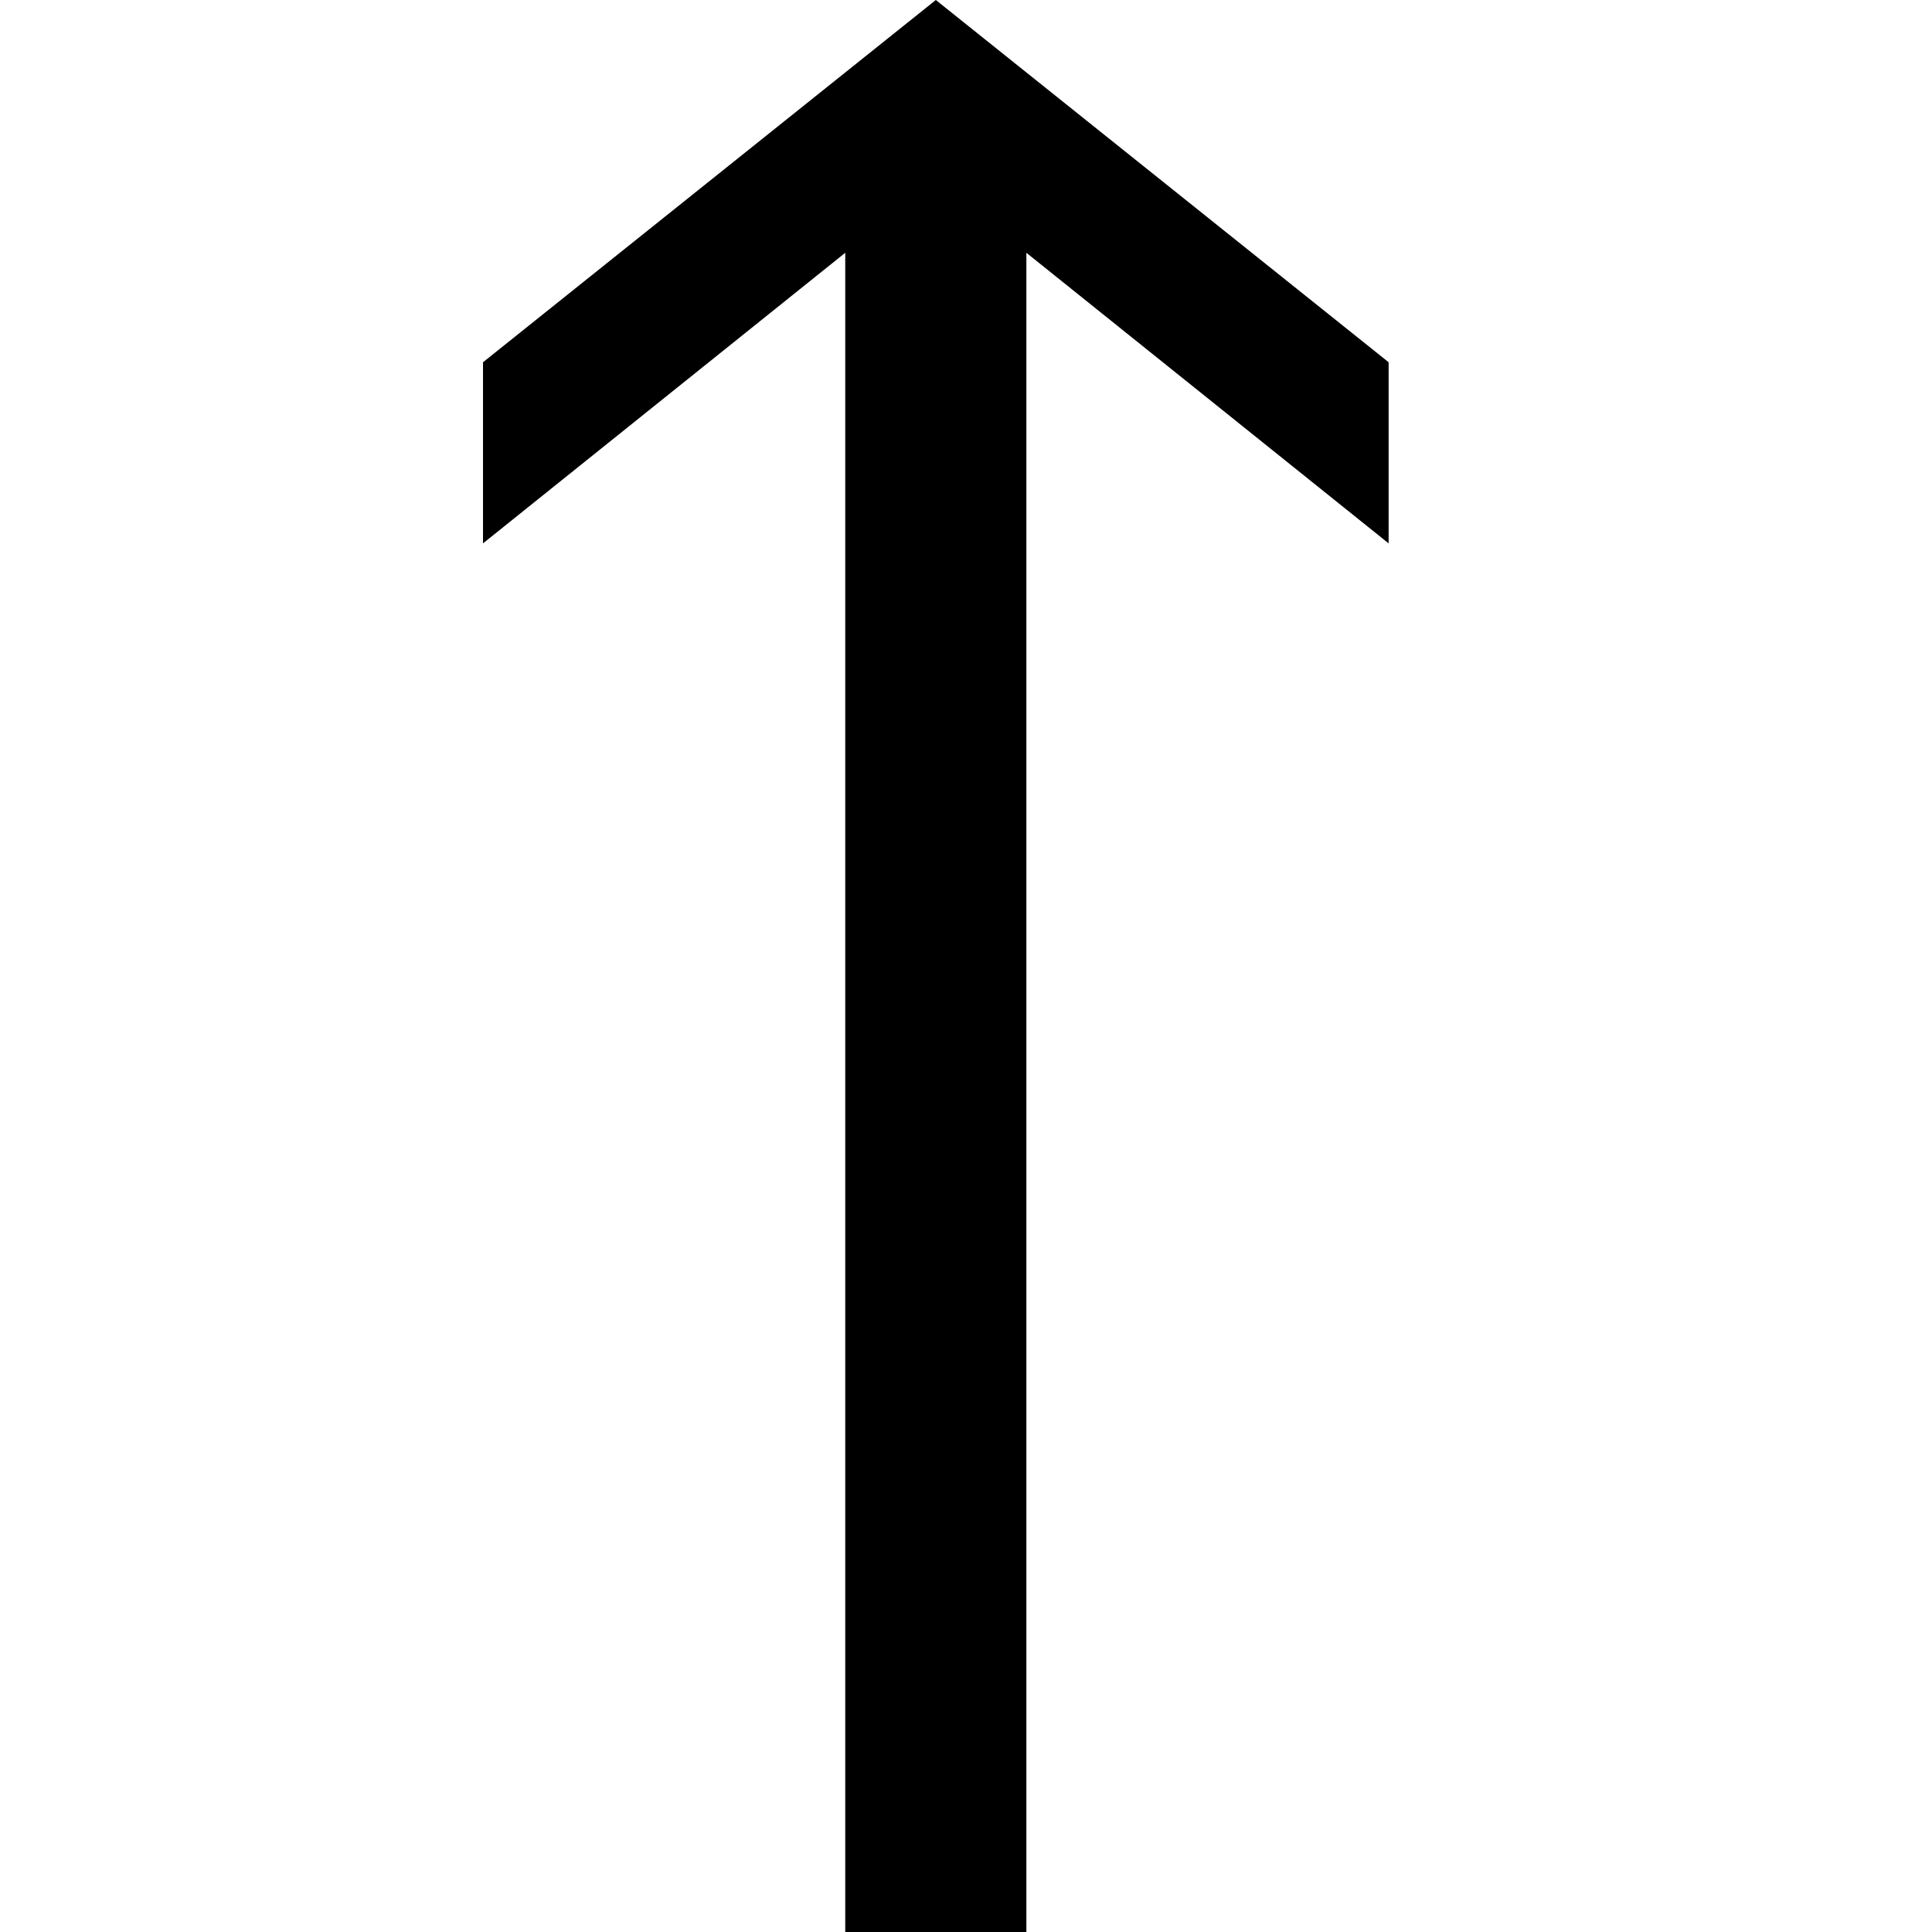 <svg xmlns="http://www.w3.org/2000/svg" version="1.1" data-icon="arrow-top-line-oblique" width="32" height="32" data-container-transform="translate(8 0)" viewBox="0 0 32 32">
  <g transform="translate(8)">
    <path d="M7.5 0l-7.5 6v3l6-4.813v27.813h3v-27.813l6 4.813v-3l-7.5-6z" />
  </g>
</svg>